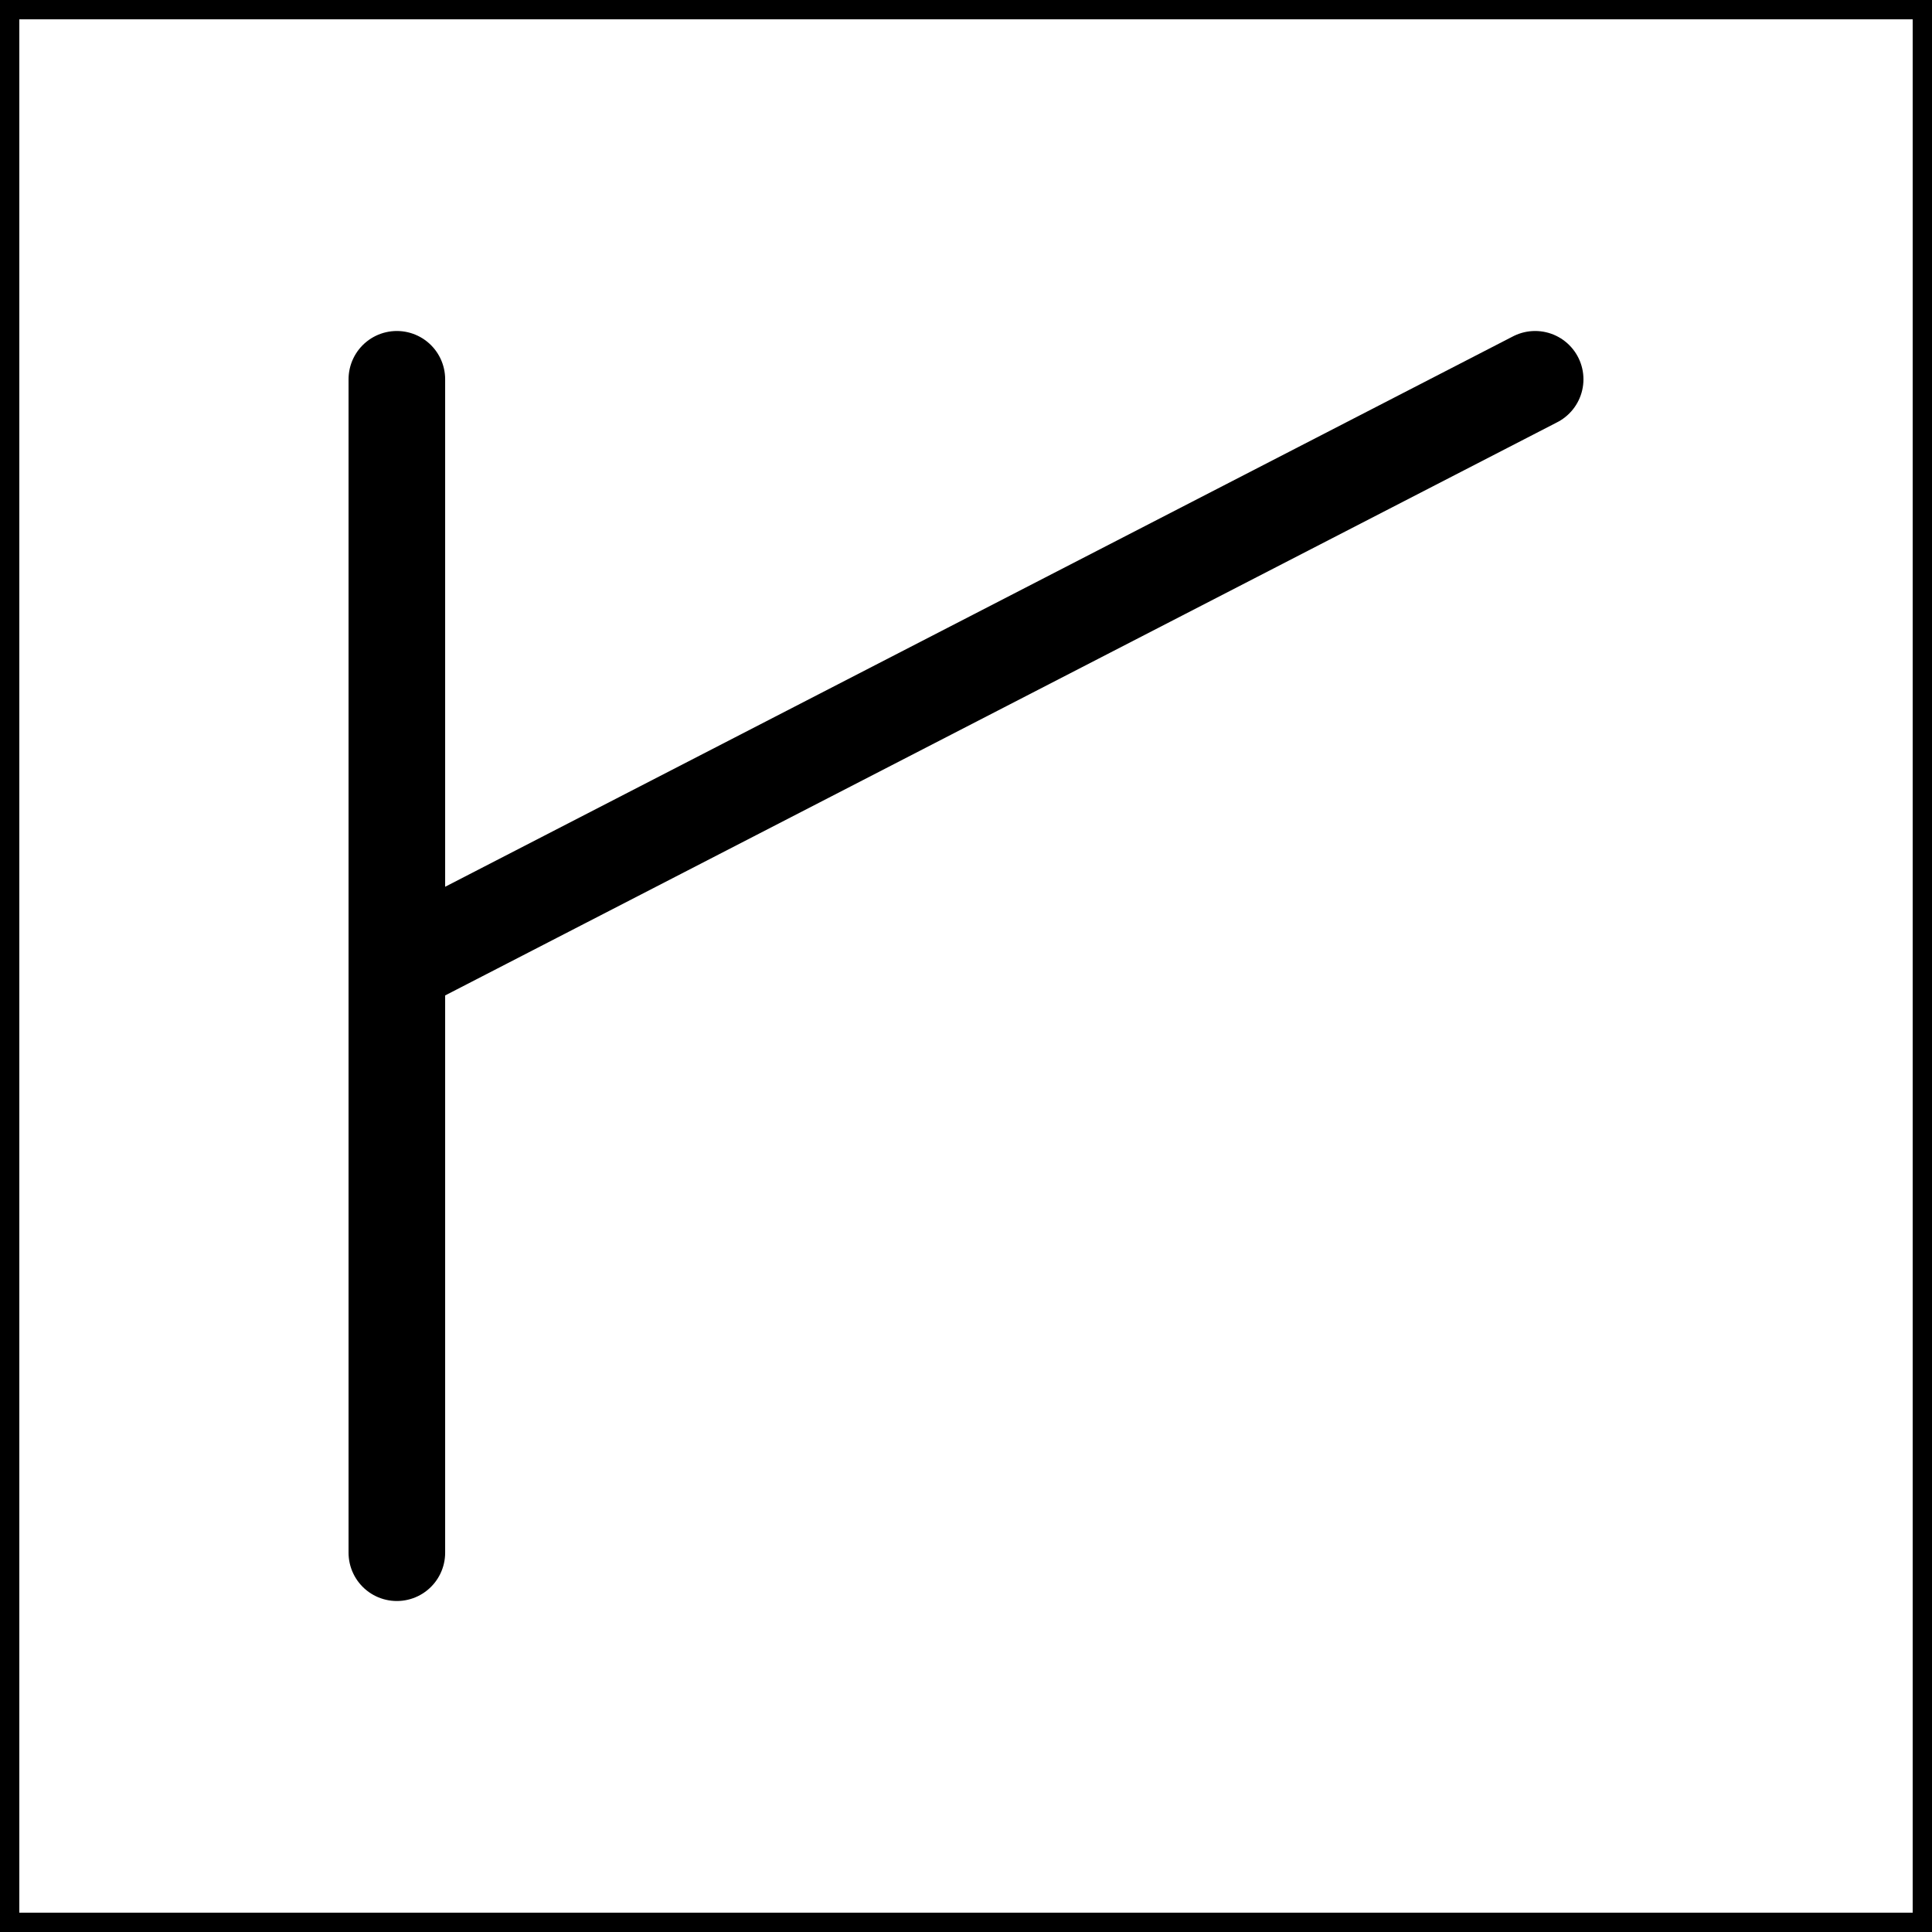 <svg width="100" height="100" viewBox="0 0 100 100" fill="none" xmlns="http://www.w3.org/2000/svg">
<rect x="0" y="0" width="100" height="100" fill="#808080" stroke="none"/>
<rect x="0.5" y="0.5" width="99" height="99" fill="white"/>
<rect x="0.5" y="0.5" width="99" height="99" stroke="black"/>
<path d="M20.541 19.632V80.368M20.541 50L79.459 19.632" stroke="black" stroke-width="5" stroke-miterlimit="10" stroke-linecap="round"/>
</svg>
